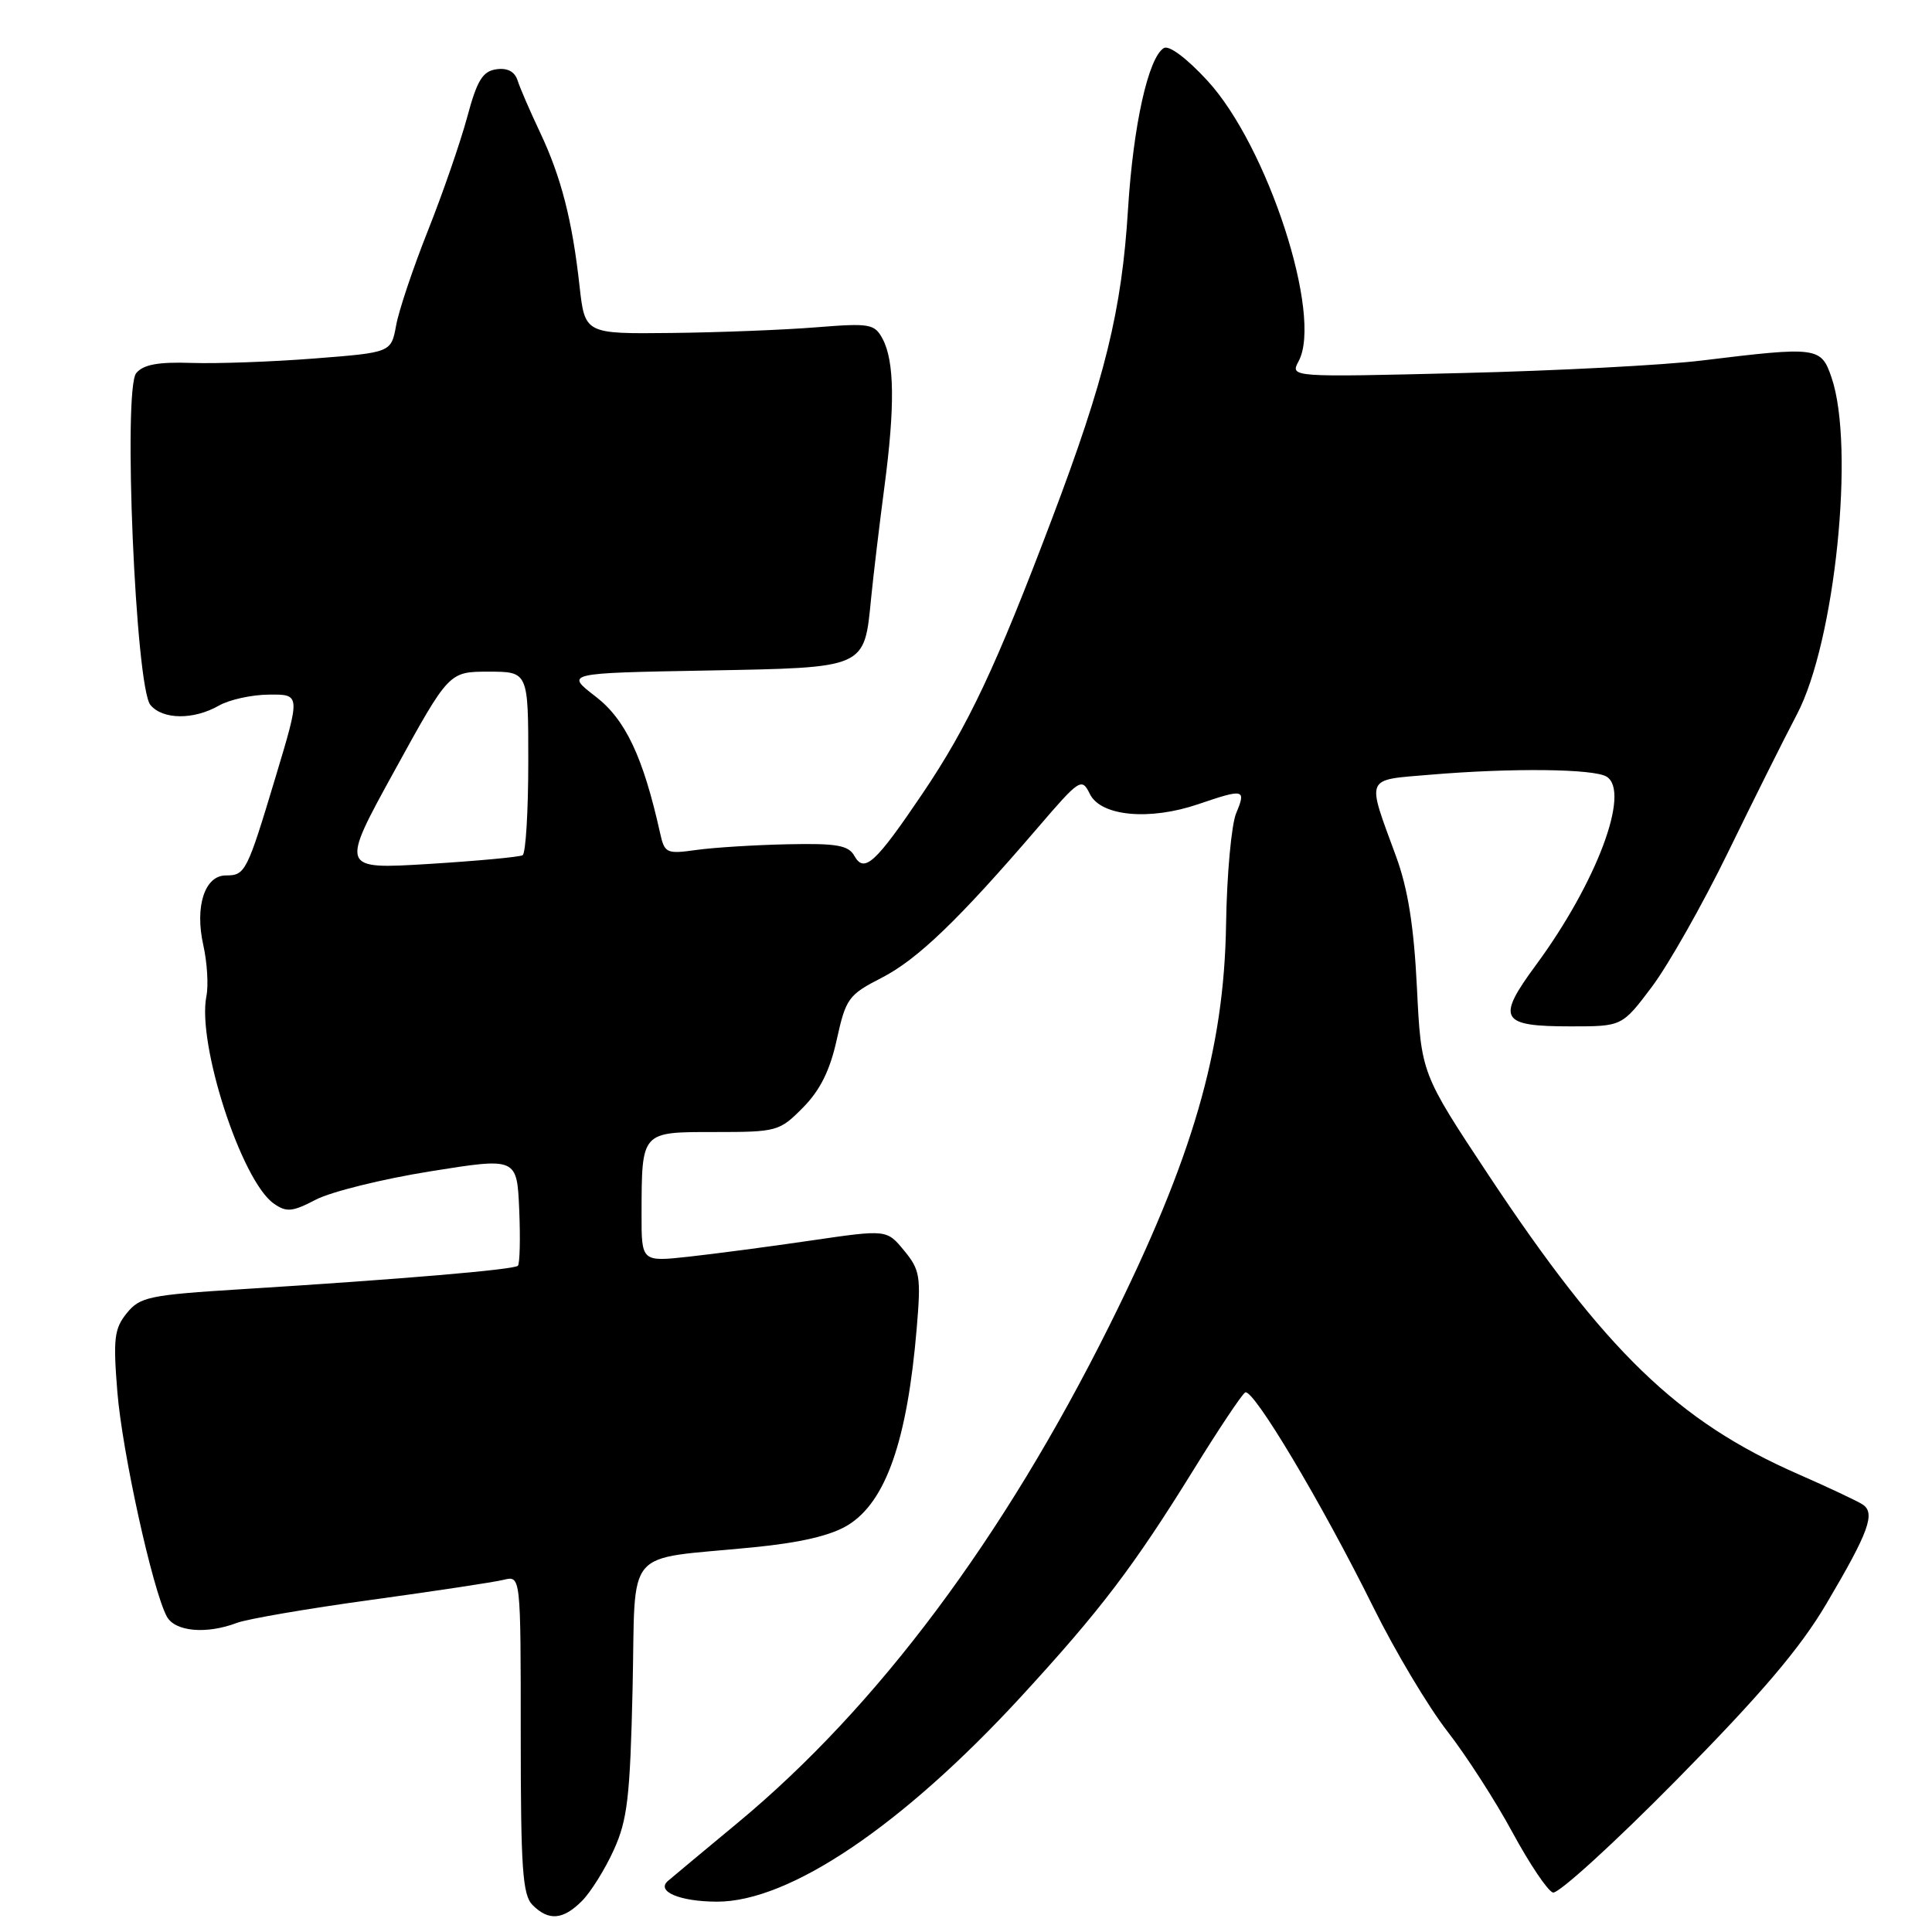 <?xml version="1.0" encoding="UTF-8" standalone="no"?>
<!DOCTYPE svg PUBLIC "-//W3C//DTD SVG 1.1//EN" "http://www.w3.org/Graphics/SVG/1.1/DTD/svg11.dtd" >
<svg xmlns="http://www.w3.org/2000/svg" xmlns:xlink="http://www.w3.org/1999/xlink" version="1.1" viewBox="0 0 256 256">
 <g >
 <path fill="currentColor"
d=" M 77.10 251.90 C 78.26 250.74 80.16 247.71 81.32 245.15 C 83.14 241.15 83.49 238.17 83.82 223.78 C 84.26 204.58 82.40 206.76 99.79 205.03 C 106.12 204.41 110.13 203.46 112.38 202.07 C 117.39 198.98 120.22 190.87 121.47 176.00 C 122.05 169.14 121.91 168.26 119.80 165.71 C 117.50 162.91 117.50 162.91 107.50 164.37 C 102.00 165.18 94.69 166.14 91.25 166.52 C 85.00 167.20 85.00 167.20 85.01 160.85 C 85.04 149.86 84.91 150.00 94.72 150.00 C 102.96 150.00 103.29 149.91 106.41 146.75 C 108.68 144.45 109.99 141.81 110.88 137.73 C 112.08 132.30 112.43 131.81 116.83 129.56 C 121.58 127.12 127.01 121.90 137.47 109.72 C 143.10 103.16 143.33 103.02 144.42 105.22 C 145.87 108.16 152.32 108.76 158.77 106.56 C 164.87 104.48 165.14 104.55 163.80 107.75 C 163.17 109.26 162.56 115.90 162.46 122.50 C 162.20 139.19 158.04 153.48 147.00 175.65 C 132.94 203.86 116.27 226.17 97.74 241.54 C 93.21 245.30 89.05 248.76 88.51 249.23 C 86.89 250.62 90.07 251.97 95.00 251.98 C 104.59 252.01 119.55 241.92 135.29 224.82 C 145.83 213.35 150.18 207.63 158.15 194.76 C 161.46 189.40 164.54 184.78 164.99 184.51 C 166.01 183.87 175.12 199.13 181.99 213.00 C 184.85 218.78 189.25 226.15 191.77 229.39 C 194.29 232.63 198.18 238.67 200.42 242.82 C 202.67 246.97 205.07 250.55 205.77 250.77 C 206.46 250.99 213.84 244.28 222.16 235.84 C 233.35 224.49 238.52 218.42 242.01 212.50 C 247.64 202.98 248.55 200.47 246.79 199.34 C 246.08 198.88 242.21 197.06 238.20 195.30 C 222.31 188.33 212.70 179.04 197.19 155.63 C 188.31 142.22 188.31 142.22 187.75 130.85 C 187.35 122.75 186.56 117.77 184.99 113.49 C 181.04 102.71 180.75 103.40 189.56 102.65 C 200.35 101.74 211.24 101.86 212.90 102.92 C 216.07 104.93 211.56 116.95 203.53 127.86 C 198.23 135.05 198.77 136.00 208.17 136.00 C 214.94 136.00 214.94 136.00 218.89 130.75 C 221.06 127.86 225.58 119.88 228.94 113.00 C 232.29 106.12 236.41 97.87 238.10 94.66 C 243.16 85.06 245.82 59.12 242.68 50.00 C 241.30 45.96 240.81 45.90 225.50 47.77 C 220.55 48.38 206.25 49.13 193.72 49.43 C 170.93 49.99 170.93 49.99 172.08 47.85 C 175.29 41.85 167.98 19.38 160.00 10.70 C 157.24 7.70 154.89 5.95 154.21 6.37 C 152.15 7.64 150.16 16.62 149.47 27.69 C 148.64 41.18 146.42 50.19 139.36 68.83 C 131.98 88.34 128.28 96.20 122.26 105.12 C 116.00 114.39 114.52 115.75 113.21 113.41 C 112.42 112.00 110.87 111.73 104.38 111.87 C 100.04 111.96 94.61 112.30 92.30 112.62 C 88.30 113.18 88.06 113.07 87.46 110.36 C 85.22 100.30 82.88 95.34 78.93 92.30 C 74.89 89.19 74.89 89.19 93.52 88.85 C 114.96 88.45 114.50 88.65 115.44 79.14 C 115.75 76.04 116.54 69.45 117.19 64.50 C 118.60 53.88 118.53 47.86 116.95 44.90 C 115.88 42.91 115.27 42.80 108.15 43.37 C 103.94 43.71 95.33 44.05 89.00 44.12 C 77.50 44.25 77.50 44.25 76.79 37.88 C 75.83 29.19 74.35 23.43 71.54 17.50 C 70.24 14.75 68.91 11.68 68.59 10.68 C 68.21 9.48 67.24 8.97 65.77 9.18 C 63.95 9.44 63.21 10.65 61.90 15.54 C 61.00 18.86 58.67 25.61 56.71 30.54 C 54.75 35.47 52.85 41.12 52.49 43.11 C 51.83 46.71 51.83 46.71 41.67 47.50 C 36.07 47.94 28.76 48.20 25.42 48.09 C 20.96 47.94 19.00 48.30 18.05 49.44 C 16.28 51.58 17.96 91.04 19.93 93.41 C 21.55 95.37 25.66 95.41 29.00 93.50 C 30.38 92.71 33.37 92.05 35.65 92.04 C 39.81 92.00 39.81 92.00 36.54 102.88 C 32.72 115.58 32.51 116.00 29.92 116.00 C 27.12 116.00 25.79 120.13 26.94 125.24 C 27.45 127.52 27.64 130.56 27.35 132.00 C 26.09 138.30 31.99 156.48 36.28 159.48 C 37.96 160.66 38.73 160.59 41.87 158.95 C 43.88 157.91 50.69 156.22 57.01 155.21 C 68.50 153.37 68.50 153.37 68.80 160.31 C 68.96 164.12 68.88 167.46 68.62 167.72 C 68.10 168.24 53.13 169.51 32.10 170.82 C 19.76 171.59 18.55 171.84 16.80 174.00 C 15.14 176.05 14.98 177.38 15.55 184.43 C 16.19 192.39 20.21 210.66 22.10 214.19 C 23.18 216.20 27.34 216.58 31.39 215.04 C 32.77 214.52 40.79 213.14 49.20 211.99 C 57.62 210.83 65.51 209.64 66.75 209.33 C 69.00 208.78 69.00 208.78 69.00 229.82 C 69.00 247.61 69.24 251.10 70.57 252.43 C 72.70 254.56 74.60 254.40 77.10 251.90 Z  M 52.29 102.10 C 59.49 89.00 59.49 89.00 64.74 89.00 C 70.00 89.00 70.00 89.00 70.00 100.94 C 70.00 107.51 69.66 113.08 69.25 113.32 C 68.84 113.56 63.23 114.08 56.79 114.48 C 45.09 115.19 45.09 115.19 52.29 102.10 Z "/>
</g>
</svg>
